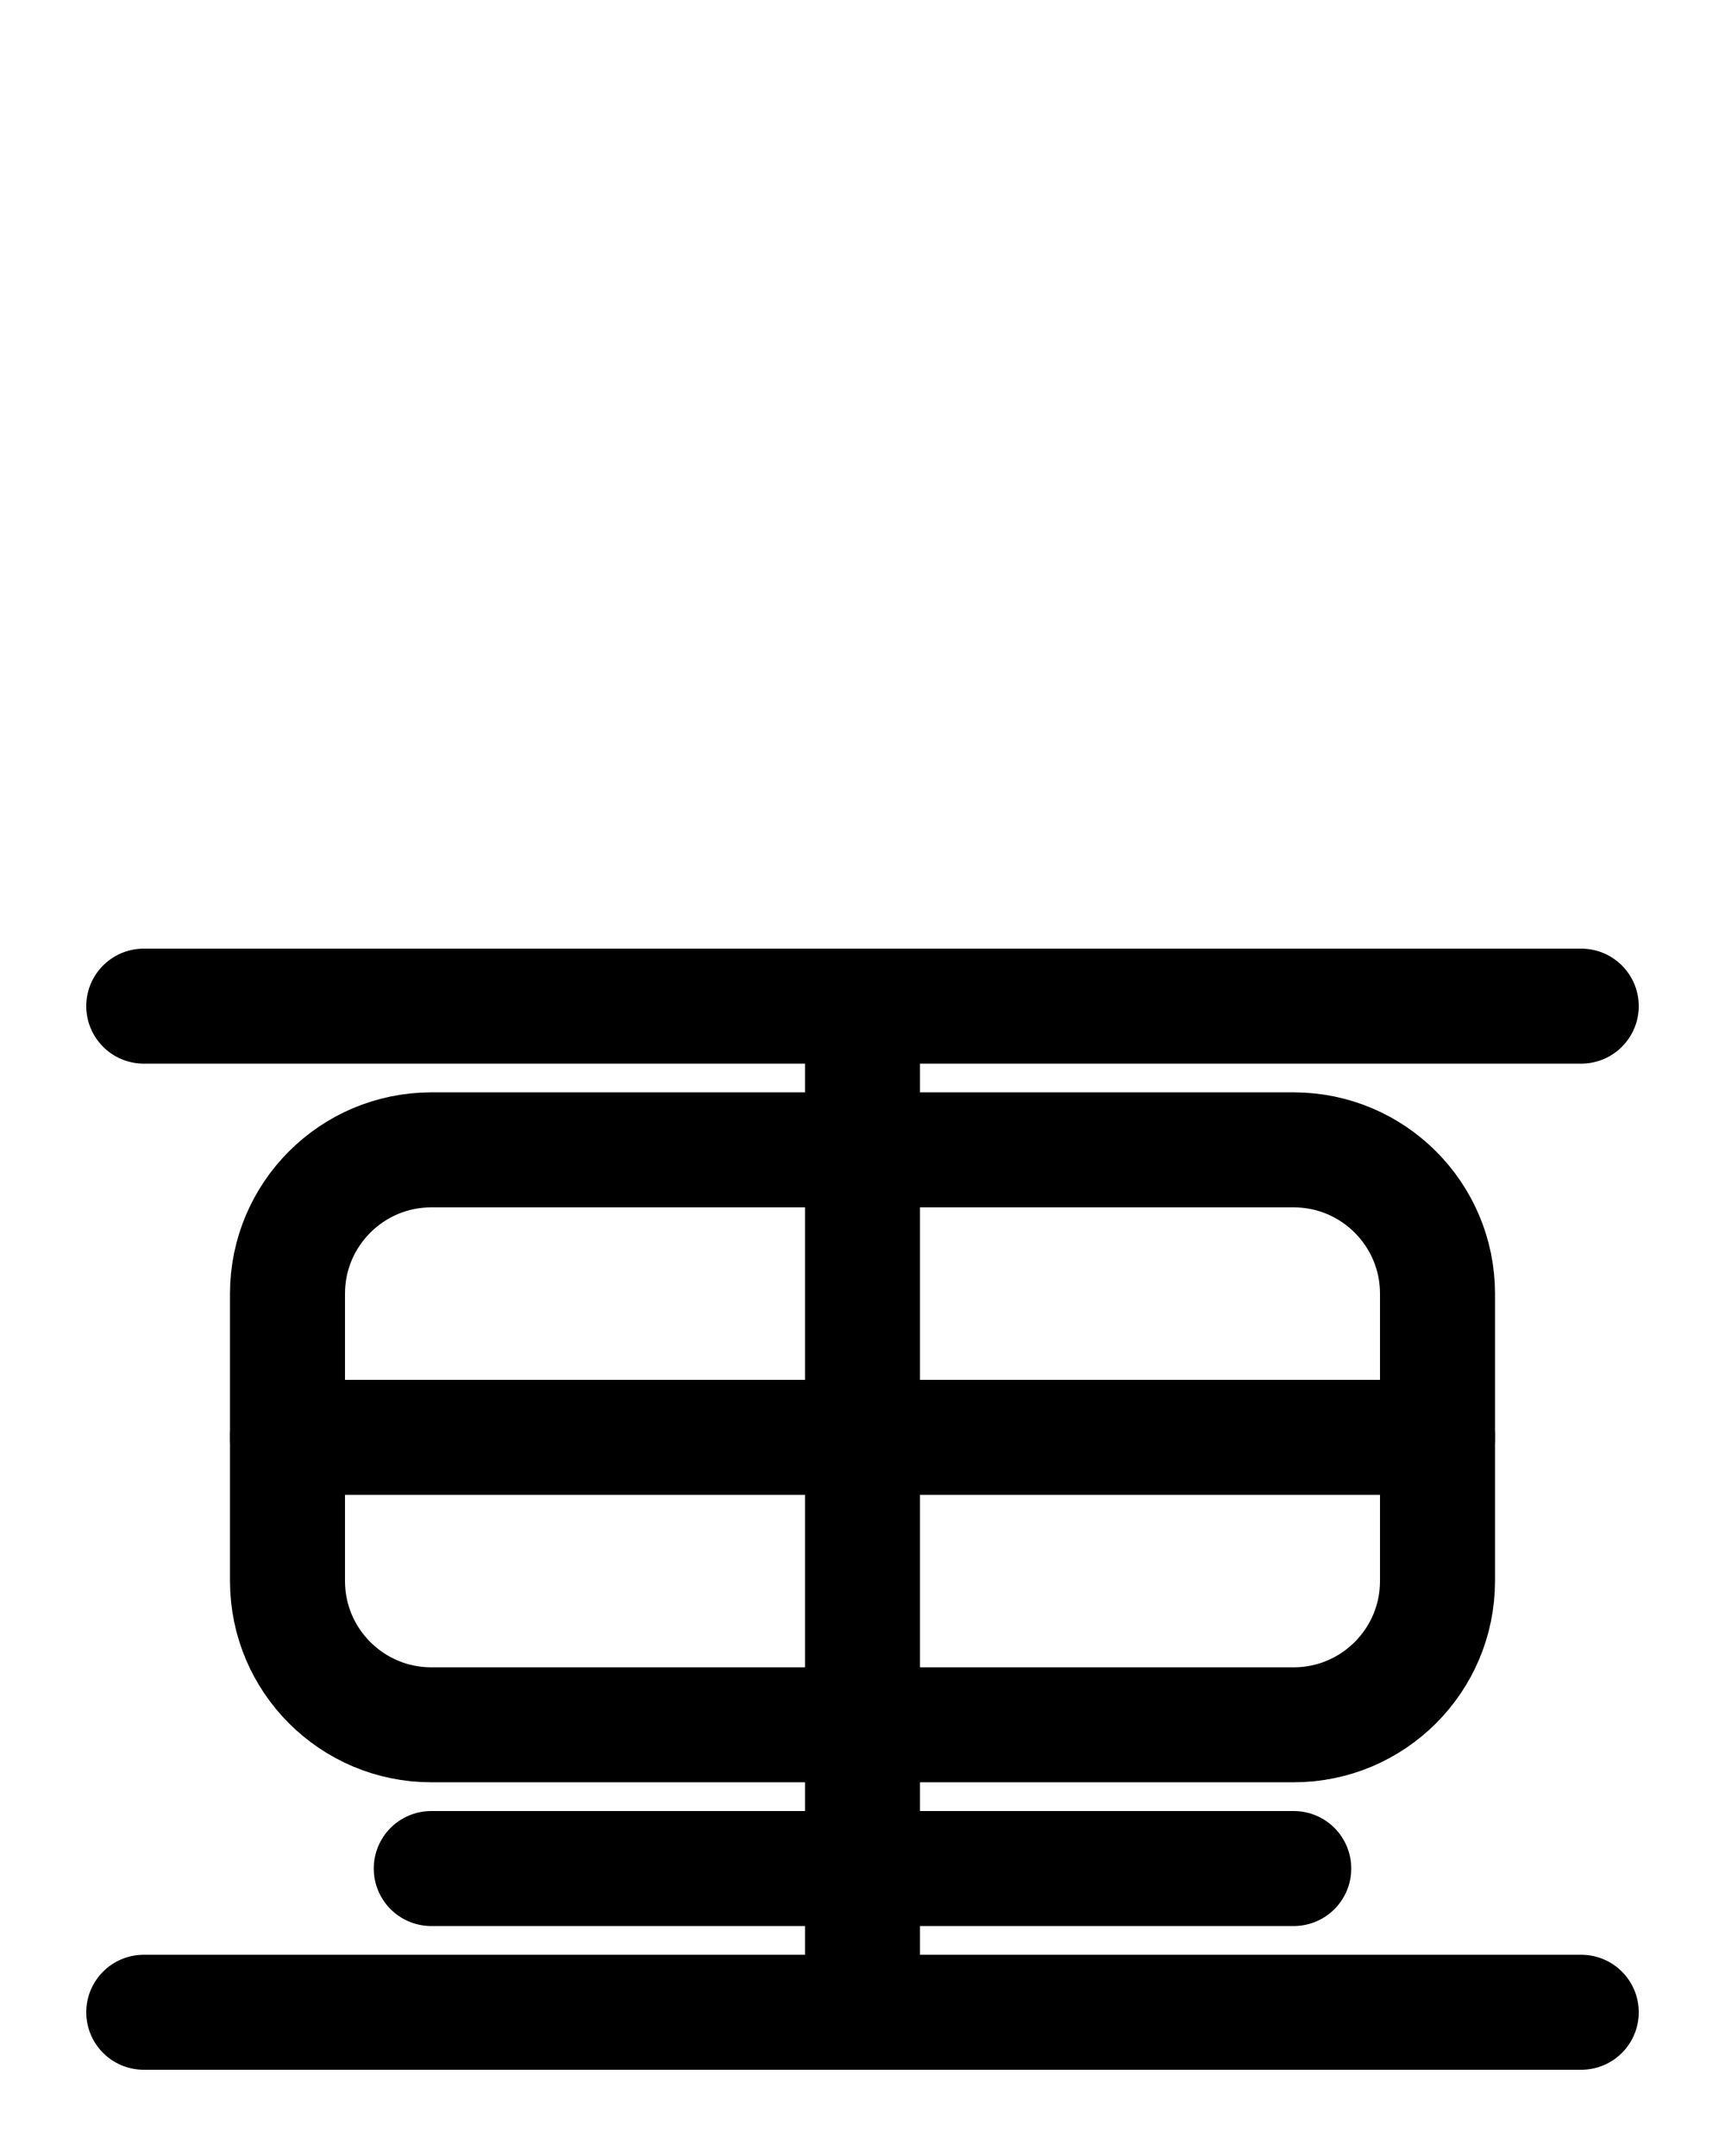 <?xml version="1.0" encoding="utf-8"?>
<!-- Generator: Adobe Illustrator 26.0.0, SVG Export Plug-In . SVG Version: 6.00 Build 0)  -->
<svg version="1.1" id="图层_1" xmlns="http://www.w3.org/2000/svg" xmlns:xlink="http://www.w3.org/1999/xlink" x="0px" y="0px"
	 viewBox="0 0 720 900" style="enable-background:new 0 0 720 900;" xml:space="preserve">
<style type="text/css">
	.st0{fill:none;stroke:#000000;stroke-width:48;stroke-linecap:round;stroke-linejoin:round;stroke-miterlimit:10;}
</style>
<line class="st0" x1="360" y1="420" x2="360" y2="840"/>
<path class="st0" d="M540,720H180c-33.1,0-60-26.9-60-60V540c0-33.1,26.9-60,60-60h360c33.1,0,60,26.9,60,60v120
	C600,693.1,573.1,720,540,720z"/>
<line class="st0" x1="120" y1="600" x2="600" y2="600"/>
<line class="st0" x1="180" y1="780" x2="540" y2="780"/>
<line class="st0" x1="60" y1="840" x2="660" y2="840"/>
<line class="st0" x1="60" y1="420" x2="660" y2="420"/>
</svg>
